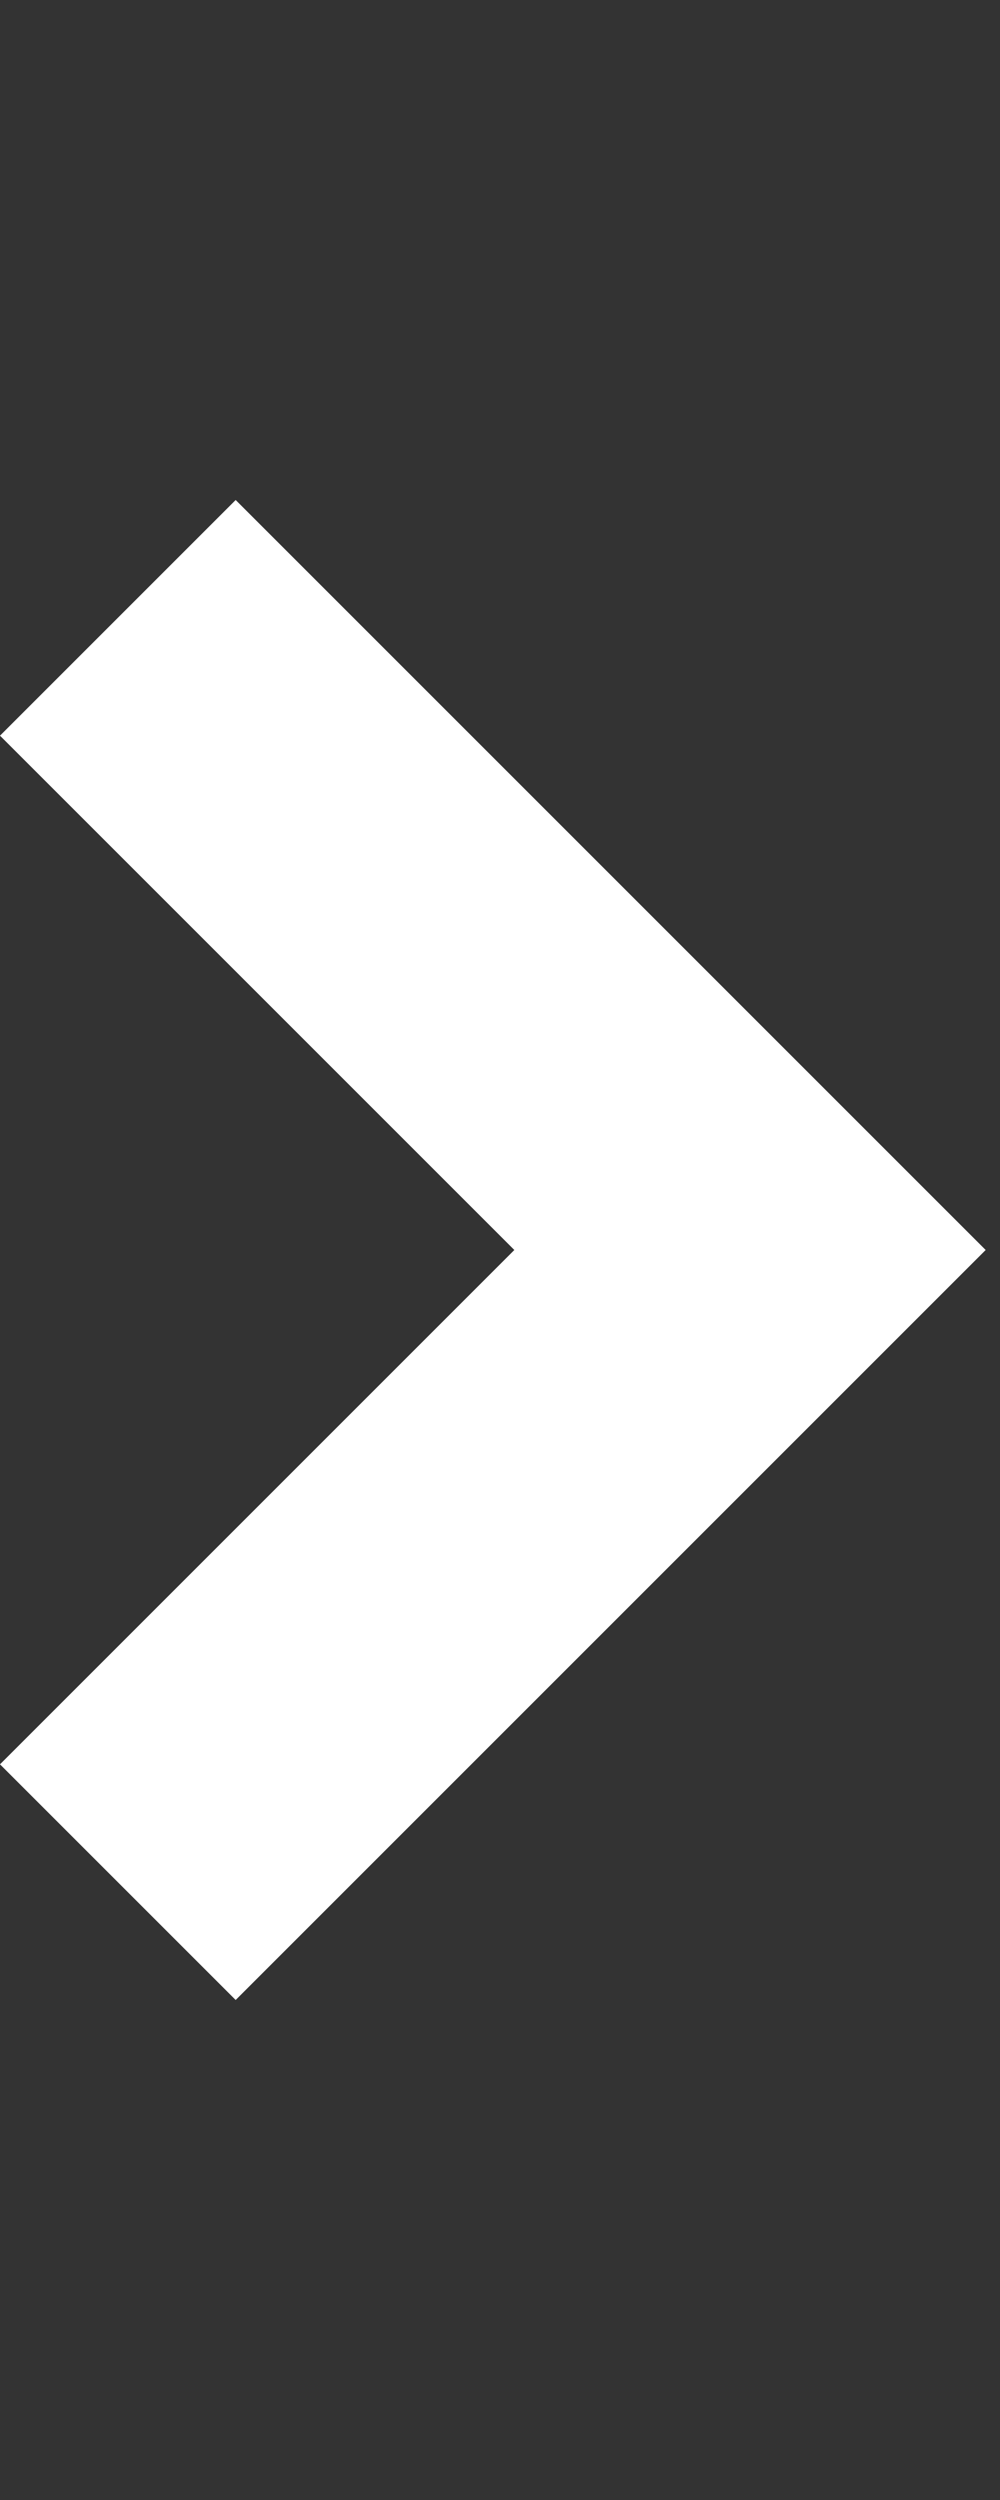<svg width="6" height="15" viewBox="0 0 6 15" fill="none" xmlns="http://www.w3.org/2000/svg">
<rect x="0" y="0" width="6" height="15" fill="#333333" stroke="none"/>
<path d="M5.914 7.5L1.414 3L2.38419e-06 4.414L3.086 7.5L2.38419e-06 10.586L1.414 12L5.914 7.5Z" fill="white"/>
</svg>
